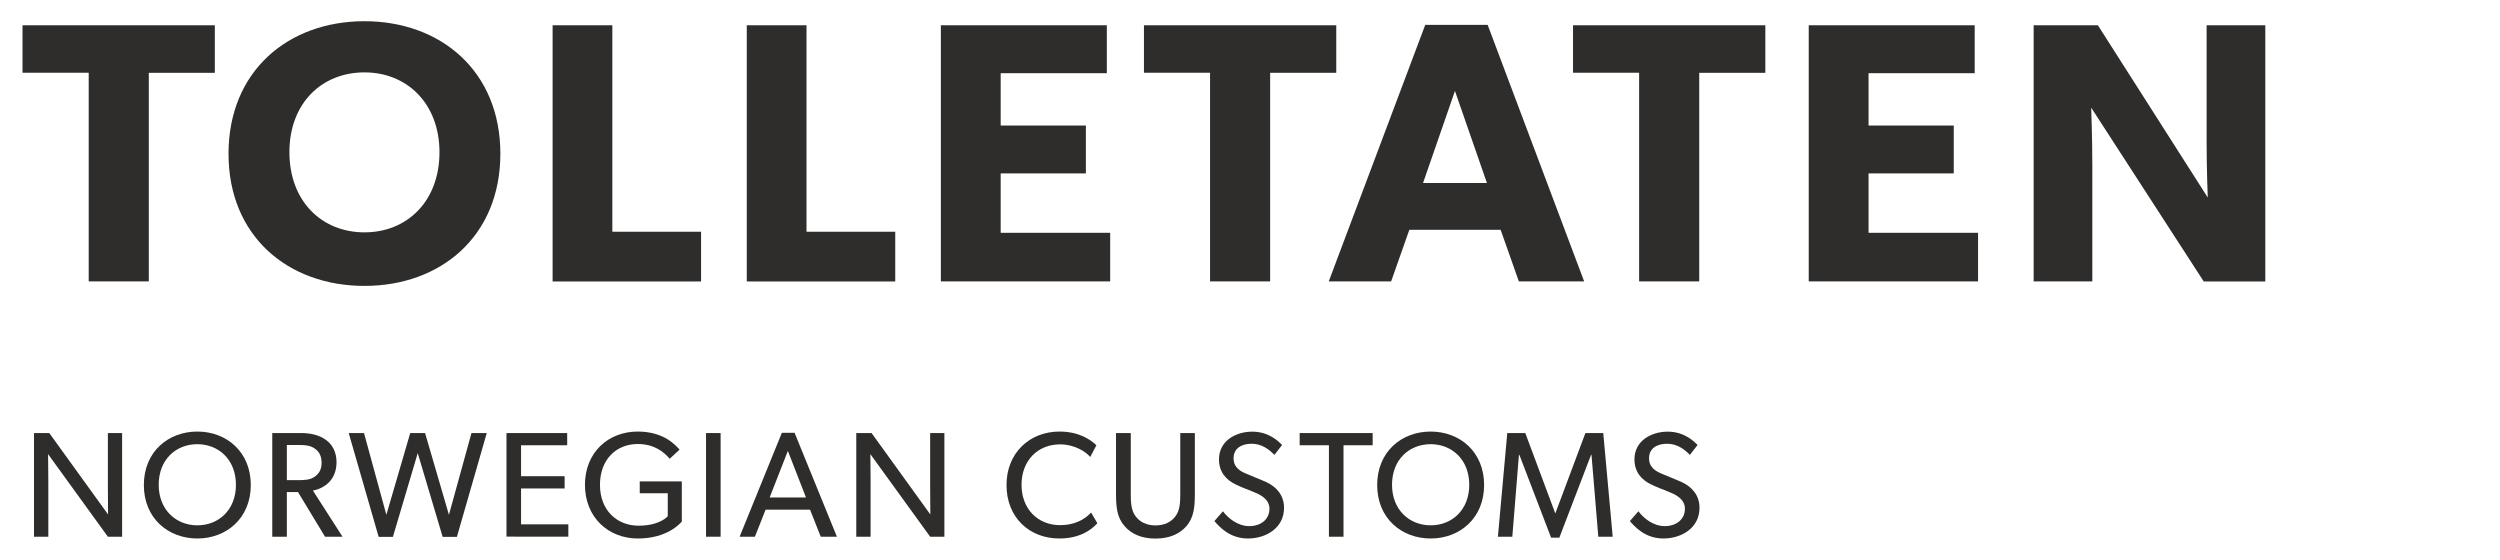 <svg version="1.1" xmlns="http://www.w3.org/2000/svg" xmlns:xlink="http://www.w3.org/1999/xlink" x="0px" y="0px"
	 viewBox="12 0 260.7 63.33" style="enable-background:new 12 0 260.7 63.33;" xml:space="preserve"
	 width="201px"
	 height="45px">
<style type="text/css">
	.st0{fill:#2E2D2C;}
</style>
<g id="Layer_1">
	<g>
		<g>
			<path class="st0" d="M17.75,8.23v23.61h-6.8V8.23H3.46V2.86h21.76v5.38H17.75z"/>
			<path class="st0" d="M42.15,32.35c-8.61,0-15.38-5.59-15.38-14.95c0-9.37,6.76-15,15.38-15s15.38,5.63,15.38,15
				C57.52,26.76,50.76,32.35,42.15,32.35z M42.15,8.19c-4.83,0-8.49,3.49-8.49,9.03c0,5.54,3.65,9.07,8.49,9.07s8.49-3.53,8.49-9.07
				C50.63,11.72,46.98,8.19,42.15,8.19z"/>
			<path class="st0" d="M63.44,31.84V2.86h6.76v23.36h10.04v5.63H63.44z"/>
			<path class="st0" d="M85.41,31.84V2.86h6.76v23.36h10.04v5.63H85.41z"/>
			<path class="st0" d="M107.37,31.84V2.86h18.78v5.42h-12.01v5.92h9.64v5.42h-9.64v6.72h12.39v5.5H107.37z"/>
			<path class="st0" d="M144.63,8.23v23.61h-6.8V8.23h-7.48V2.86h21.76v5.38H144.63z"/>
			<path class="st0" d="M172.77,31.84L170.71,26h-10.33l-2.06,5.84h-7.06l10.92-29.03h7.06l10.92,29.03H172.77z M165.54,10.29
				l-3.61,10.42h7.23L165.54,10.29z"/>
			<path class="st0" d="M193.18,8.23v23.61h-6.8V8.23h-7.48V2.86h21.76v5.38H193.18z"/>
			<path class="st0" d="M205.57,31.84V2.86h18.78v5.42h-12.01v5.92h9.64v5.42h-9.64v6.72h12.39v5.5H205.57z"/>
			<path class="st0" d="M250.26,31.84l-12.73-19.66c0,0,0.13,3.49,0.13,6.55v13.11h-6.64V2.86h7.27l12.43,19.49
				c0,0-0.13-3.28-0.13-6.34V2.86h6.64v28.99H250.26z"/>
		</g>
		<g>
			<path class="st0" d="M13.12,60.73l-6.77-9.35c0,0,0.03,1.58,0.03,3.11v6.24H4.76V49h1.73l6.65,9.21c0,0-0.02-1.45-0.02-2.99V49
				h1.61v11.73H13.12z"/>
			<path class="st0" d="M23.24,60.93c-3.3,0-6.05-2.29-6.05-6.05s2.75-6.05,6.05-6.05c3.3,0,6.05,2.29,6.05,6.05
				S26.53,60.93,23.24,60.93z M23.24,50.26c-2.4,0-4.37,1.72-4.37,4.59c0,2.86,1.99,4.59,4.37,4.59c2.4,0,4.37-1.73,4.37-4.59
				C27.6,51.98,25.63,50.26,23.24,50.26z"/>
			<path class="st0" d="M37.69,60.73l-3.06-5.05h-1.26v5.05h-1.65V49h3.31c2.09,0,3.96,0.97,3.96,3.3c0,2.06-1.43,2.97-2.67,3.21
				l3.35,5.22H37.69z M36.55,50.77c-0.53-0.39-1.16-0.42-1.97-0.42h-1.21v3.98h1.21c0.82,0,1.45-0.03,1.97-0.41
				c0.53-0.39,0.75-0.87,0.75-1.58C37.29,51.64,37.07,51.14,36.55,50.77z"/>
			<path class="st0" d="M52.61,60.75H51l-2.82-9.48l-2.81,9.48h-1.61L40.37,49h1.73l2.53,9.25l2.7-9.25h1.68l2.7,9.25L54.26,49h1.73
				L52.61,60.75z"/>
			<path class="st0" d="M58.22,60.73V49h6.87v1.38h-5.22v3.5h4.93v1.39h-4.93v4.06h5.35v1.39H58.22z"/>
			<path class="st0" d="M73.08,60.93c-3.35,0-5.98-2.41-5.98-6.07s2.63-6.03,5.97-6.03c3.01,0,4.3,1.58,4.74,2.04l-1.12,1.04
				c-0.7-0.82-1.79-1.67-3.62-1.67c-2.41,0-4.27,1.73-4.27,4.62s1.92,4.62,4.37,4.62c2.43,0,3.3-1.07,3.3-1.07v-2.6H73.3v-1.34h4.76
				v4.55C77.84,59.25,76.41,60.93,73.08,60.93z"/>
			<path class="st0" d="M80.8,60.73V49h1.65v11.73H80.8z"/>
			<path class="st0" d="M93.78,60.73l-1.21-3.06h-5.03l-1.21,3.06h-1.73l4.78-11.76h1.44l4.79,11.76H93.78z M90.06,51.02l-2.06,5.27
				h4.11L90.06,51.02z"/>
			<path class="st0" d="M106.16,60.73l-6.77-9.35c0,0,0.03,1.58,0.03,3.11v6.24H97.8V49h1.73l6.65,9.21c0,0-0.02-1.45-0.02-2.99V49
				h1.61v11.73H106.16z"/>
			<path class="st0" d="M120.78,60.93c-3.42,0-5.98-2.4-5.98-6.05c0-3.65,2.63-6.05,6-6.05c2.19,0,3.52,0.92,4.17,1.55l-0.7,1.33
				c-0.46-0.58-1.77-1.43-3.4-1.43c-2.53,0-4.37,1.82-4.37,4.57c0,2.75,1.85,4.57,4.37,4.57c1.55,0,2.74-0.59,3.5-1.43l0.71,1.21
				C124.35,60.02,123.01,60.93,120.78,60.93z"/>
			<path class="st0" d="M135.18,59.51c-0.8,0.92-1.97,1.43-3.52,1.43c-1.56,0-2.74-0.51-3.52-1.43c-0.82-0.95-0.95-2.11-0.95-3.57
				V49h1.67v6.78c0,0.99,0.02,1.94,0.54,2.63c0.48,0.65,1.24,1.04,2.26,1.04c1.02,0,1.77-0.39,2.26-1.04
				c0.53-0.7,0.54-1.67,0.54-2.63V49h1.65v6.93C136.11,57.4,135.98,58.55,135.18,59.51z"/>
			<path class="st0" d="M142.11,60.93c-2.06,0-3.23-1.33-3.79-1.97l0.97-1.11c0.59,0.8,1.7,1.68,2.97,1.68
				c1.28,0,2.29-0.73,2.29-1.97c0-1.22-1.31-1.7-1.9-1.94c-0.61-0.24-1.43-0.56-1.87-0.78c-1.21-0.56-1.94-1.5-1.94-2.87
				c0-2.09,1.9-3.13,3.77-3.13c1.92,0,3.04,1.17,3.37,1.51l-0.87,1.12c-0.58-0.61-1.43-1.26-2.58-1.26c-1.16,0-2.04,0.54-2.04,1.63
				s0.8,1.5,1.51,1.79l2.16,0.9c1.21,0.56,2.04,1.53,2.04,2.92C146.21,59.74,144.17,60.93,142.11,60.93z"/>
			<path class="st0" d="M152.93,50.38v10.35h-1.65V50.38h-3.31V49h8.26v1.38H152.93z"/>
			<path class="st0" d="M162.79,60.93c-3.3,0-6.05-2.29-6.05-6.05s2.75-6.05,6.05-6.05c3.3,0,6.05,2.29,6.05,6.05
				S166.08,60.93,162.79,60.93z M162.79,50.26c-2.4,0-4.37,1.72-4.37,4.59c0,2.86,1.99,4.59,4.37,4.59c2.4,0,4.37-1.73,4.37-4.59
				C167.15,51.98,165.18,50.26,162.79,50.26z"/>
			<path class="st0" d="M181.76,60.73l-0.77-9.26h-0.05l-3.59,9.37h-0.93l-3.59-9.37h-0.05l-0.75,9.26h-1.63L171.46,49h2.04
				l3.38,9.06h0.03L180.3,49h2.02l1.07,11.73H181.76z"/>
			<path class="st0" d="M189.12,60.93c-2.06,0-3.23-1.33-3.79-1.97l0.97-1.11c0.59,0.8,1.7,1.68,2.97,1.68
				c1.28,0,2.29-0.73,2.29-1.97c0-1.22-1.31-1.7-1.9-1.94c-0.61-0.24-1.43-0.56-1.87-0.78c-1.21-0.56-1.94-1.5-1.94-2.87
				c0-2.09,1.9-3.13,3.77-3.13c1.92,0,3.04,1.17,3.37,1.51l-0.87,1.12c-0.58-0.61-1.43-1.26-2.58-1.26c-1.16,0-2.04,0.54-2.04,1.63
				s0.8,1.5,1.51,1.79l2.16,0.9c1.21,0.56,2.04,1.53,2.04,2.92C193.22,59.74,191.18,60.93,189.12,60.93z"/>
		</g>
	</g>
</g>
</svg>
